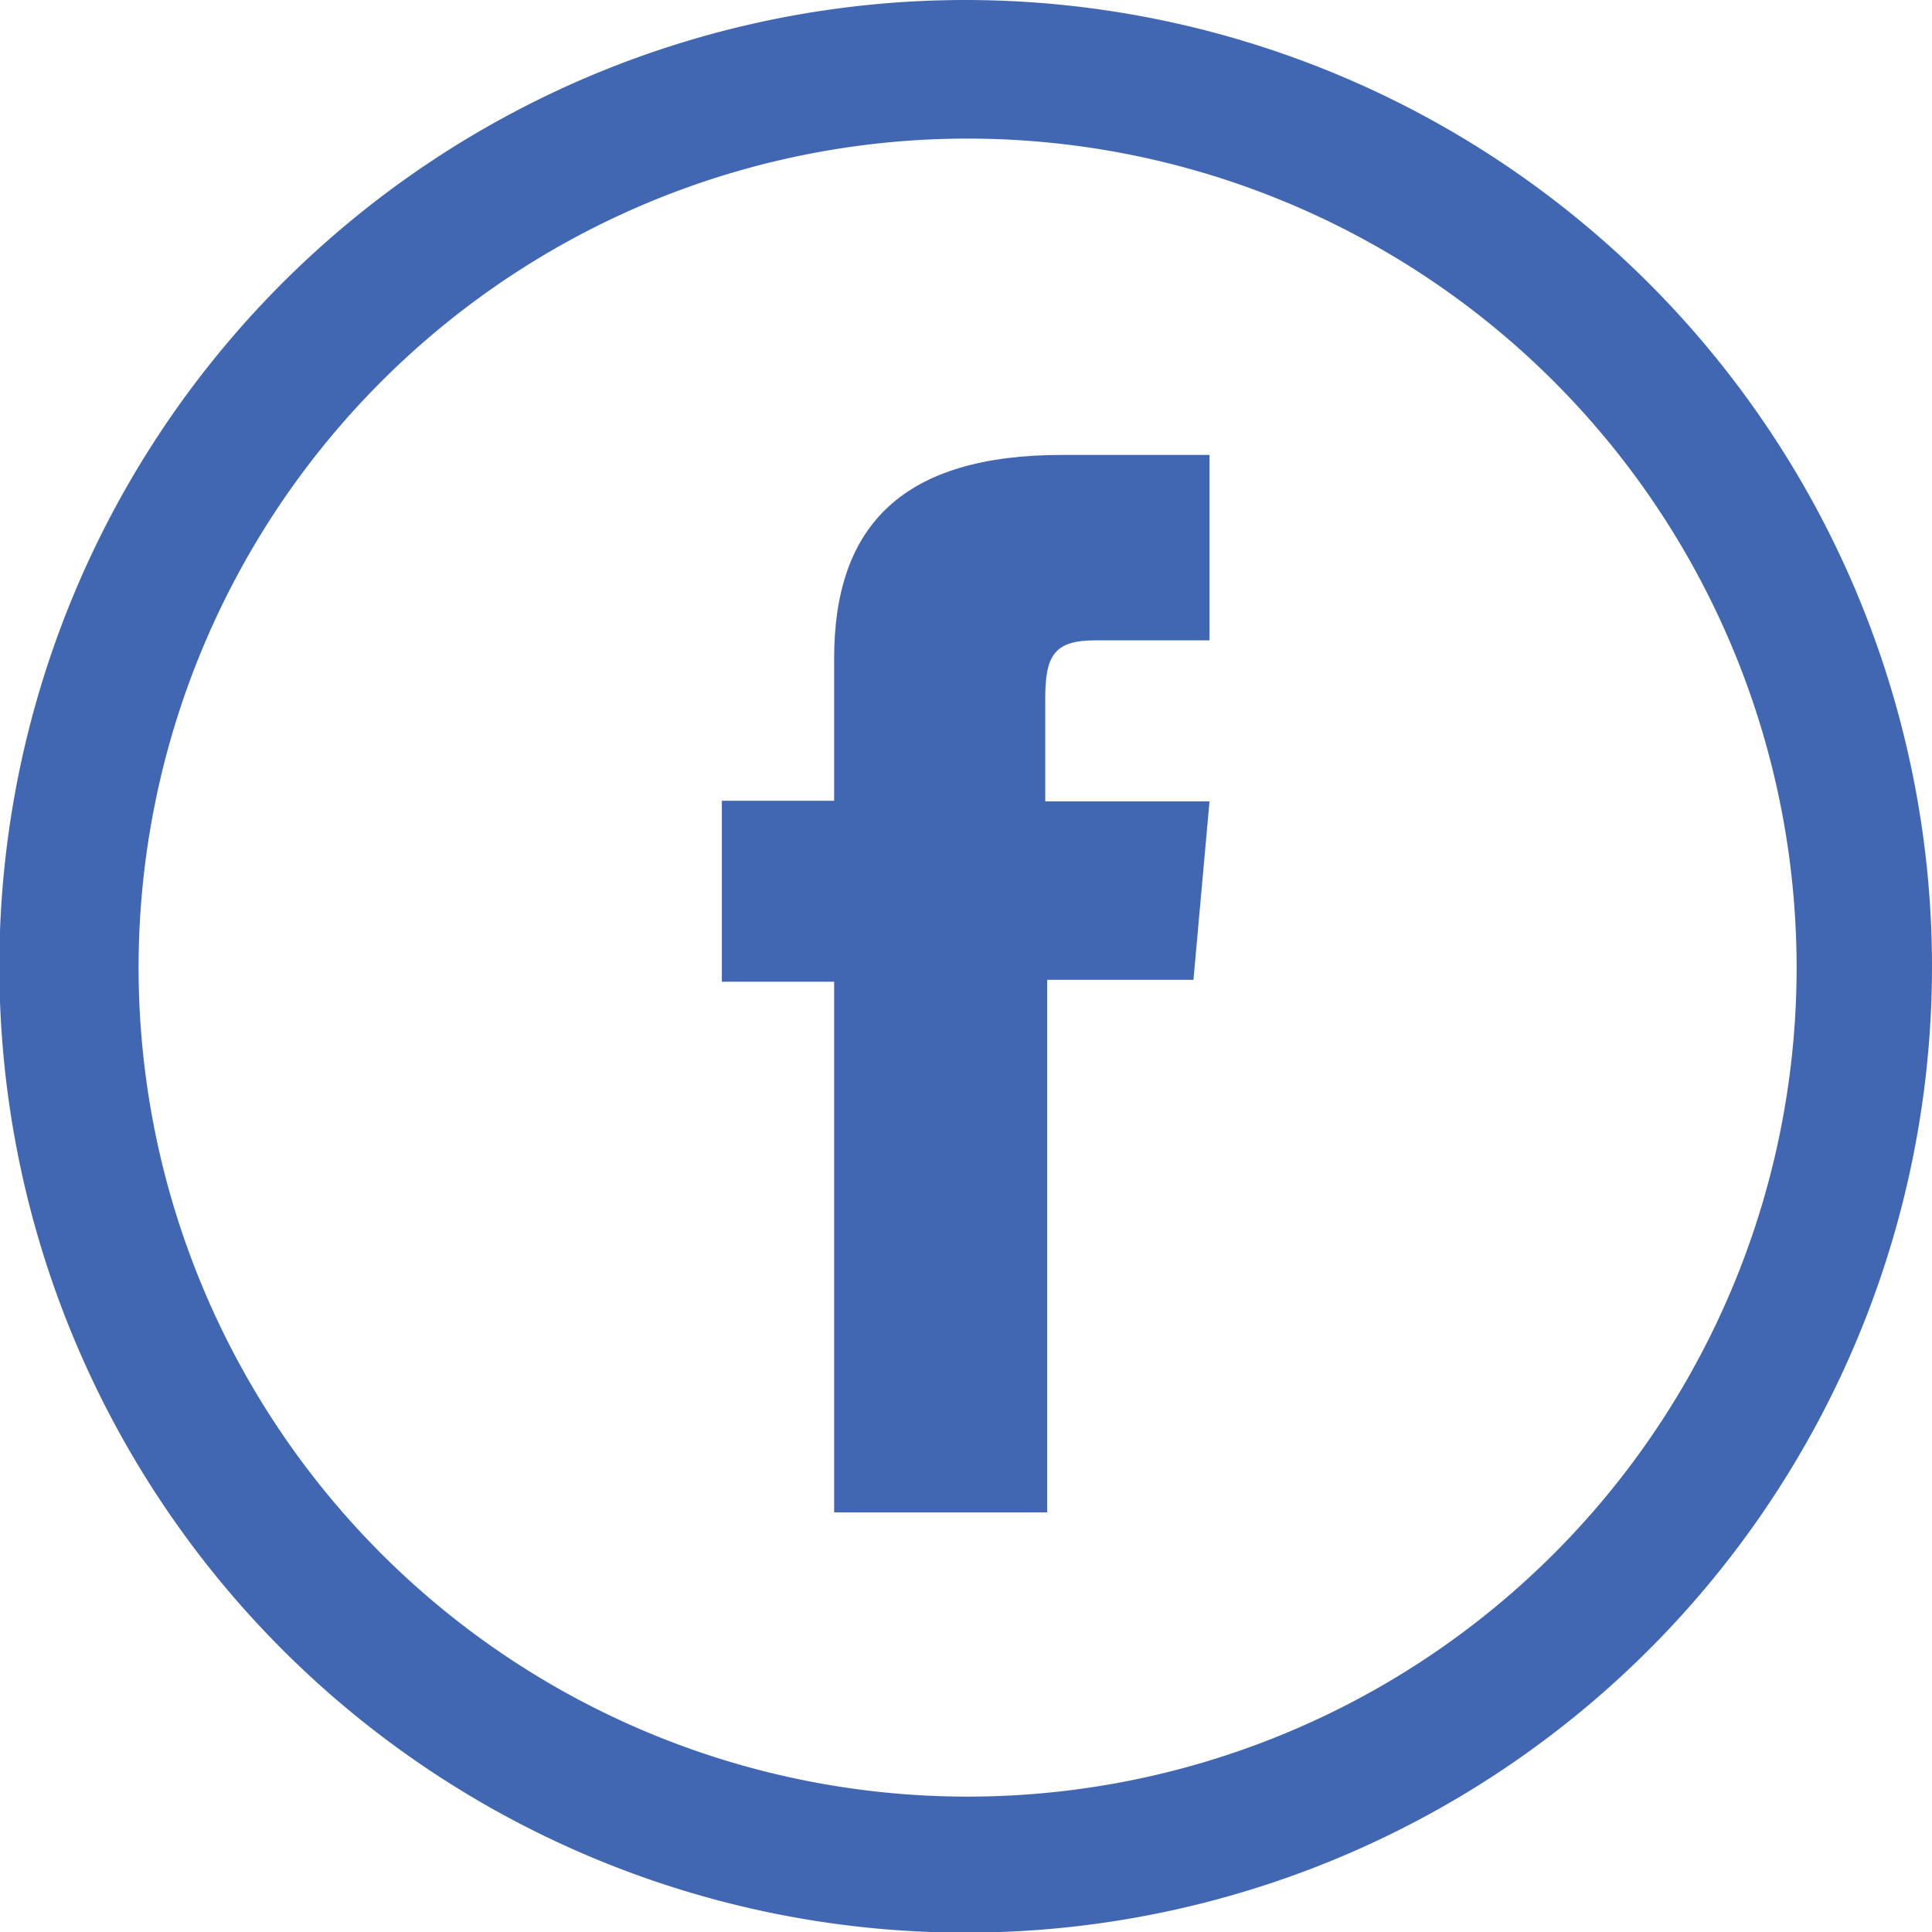 <svg xmlns="http://www.w3.org/2000/svg" viewBox="0 0 30.11 30.11"><defs><style>.cls-1{fill:#4267b2;}</style></defs><title>fb1</title><g id="Layer_2" data-name="Layer 2"><g id="Layer_1-2" data-name="Layer 1"><path class="cls-1" d="M15.06,0A15.06,15.06,0,1,0,30.11,15.06,15.07,15.07,0,0,0,15.06,0Zm0,28A12.92,12.92,0,1,1,28,15.06,12.92,12.92,0,0,1,15.06,28Z"/><path class="cls-1" d="M13,10.26v2.22H11.25v2.82H13v8.27h3.32v-8.3H18.6l.25-2.78H16.29V10.89c0-.66.13-.91.77-.91h1.79V7.09h-2.3C14.09,7.09,13,8.17,13,10.26Z"/></g></g></svg>